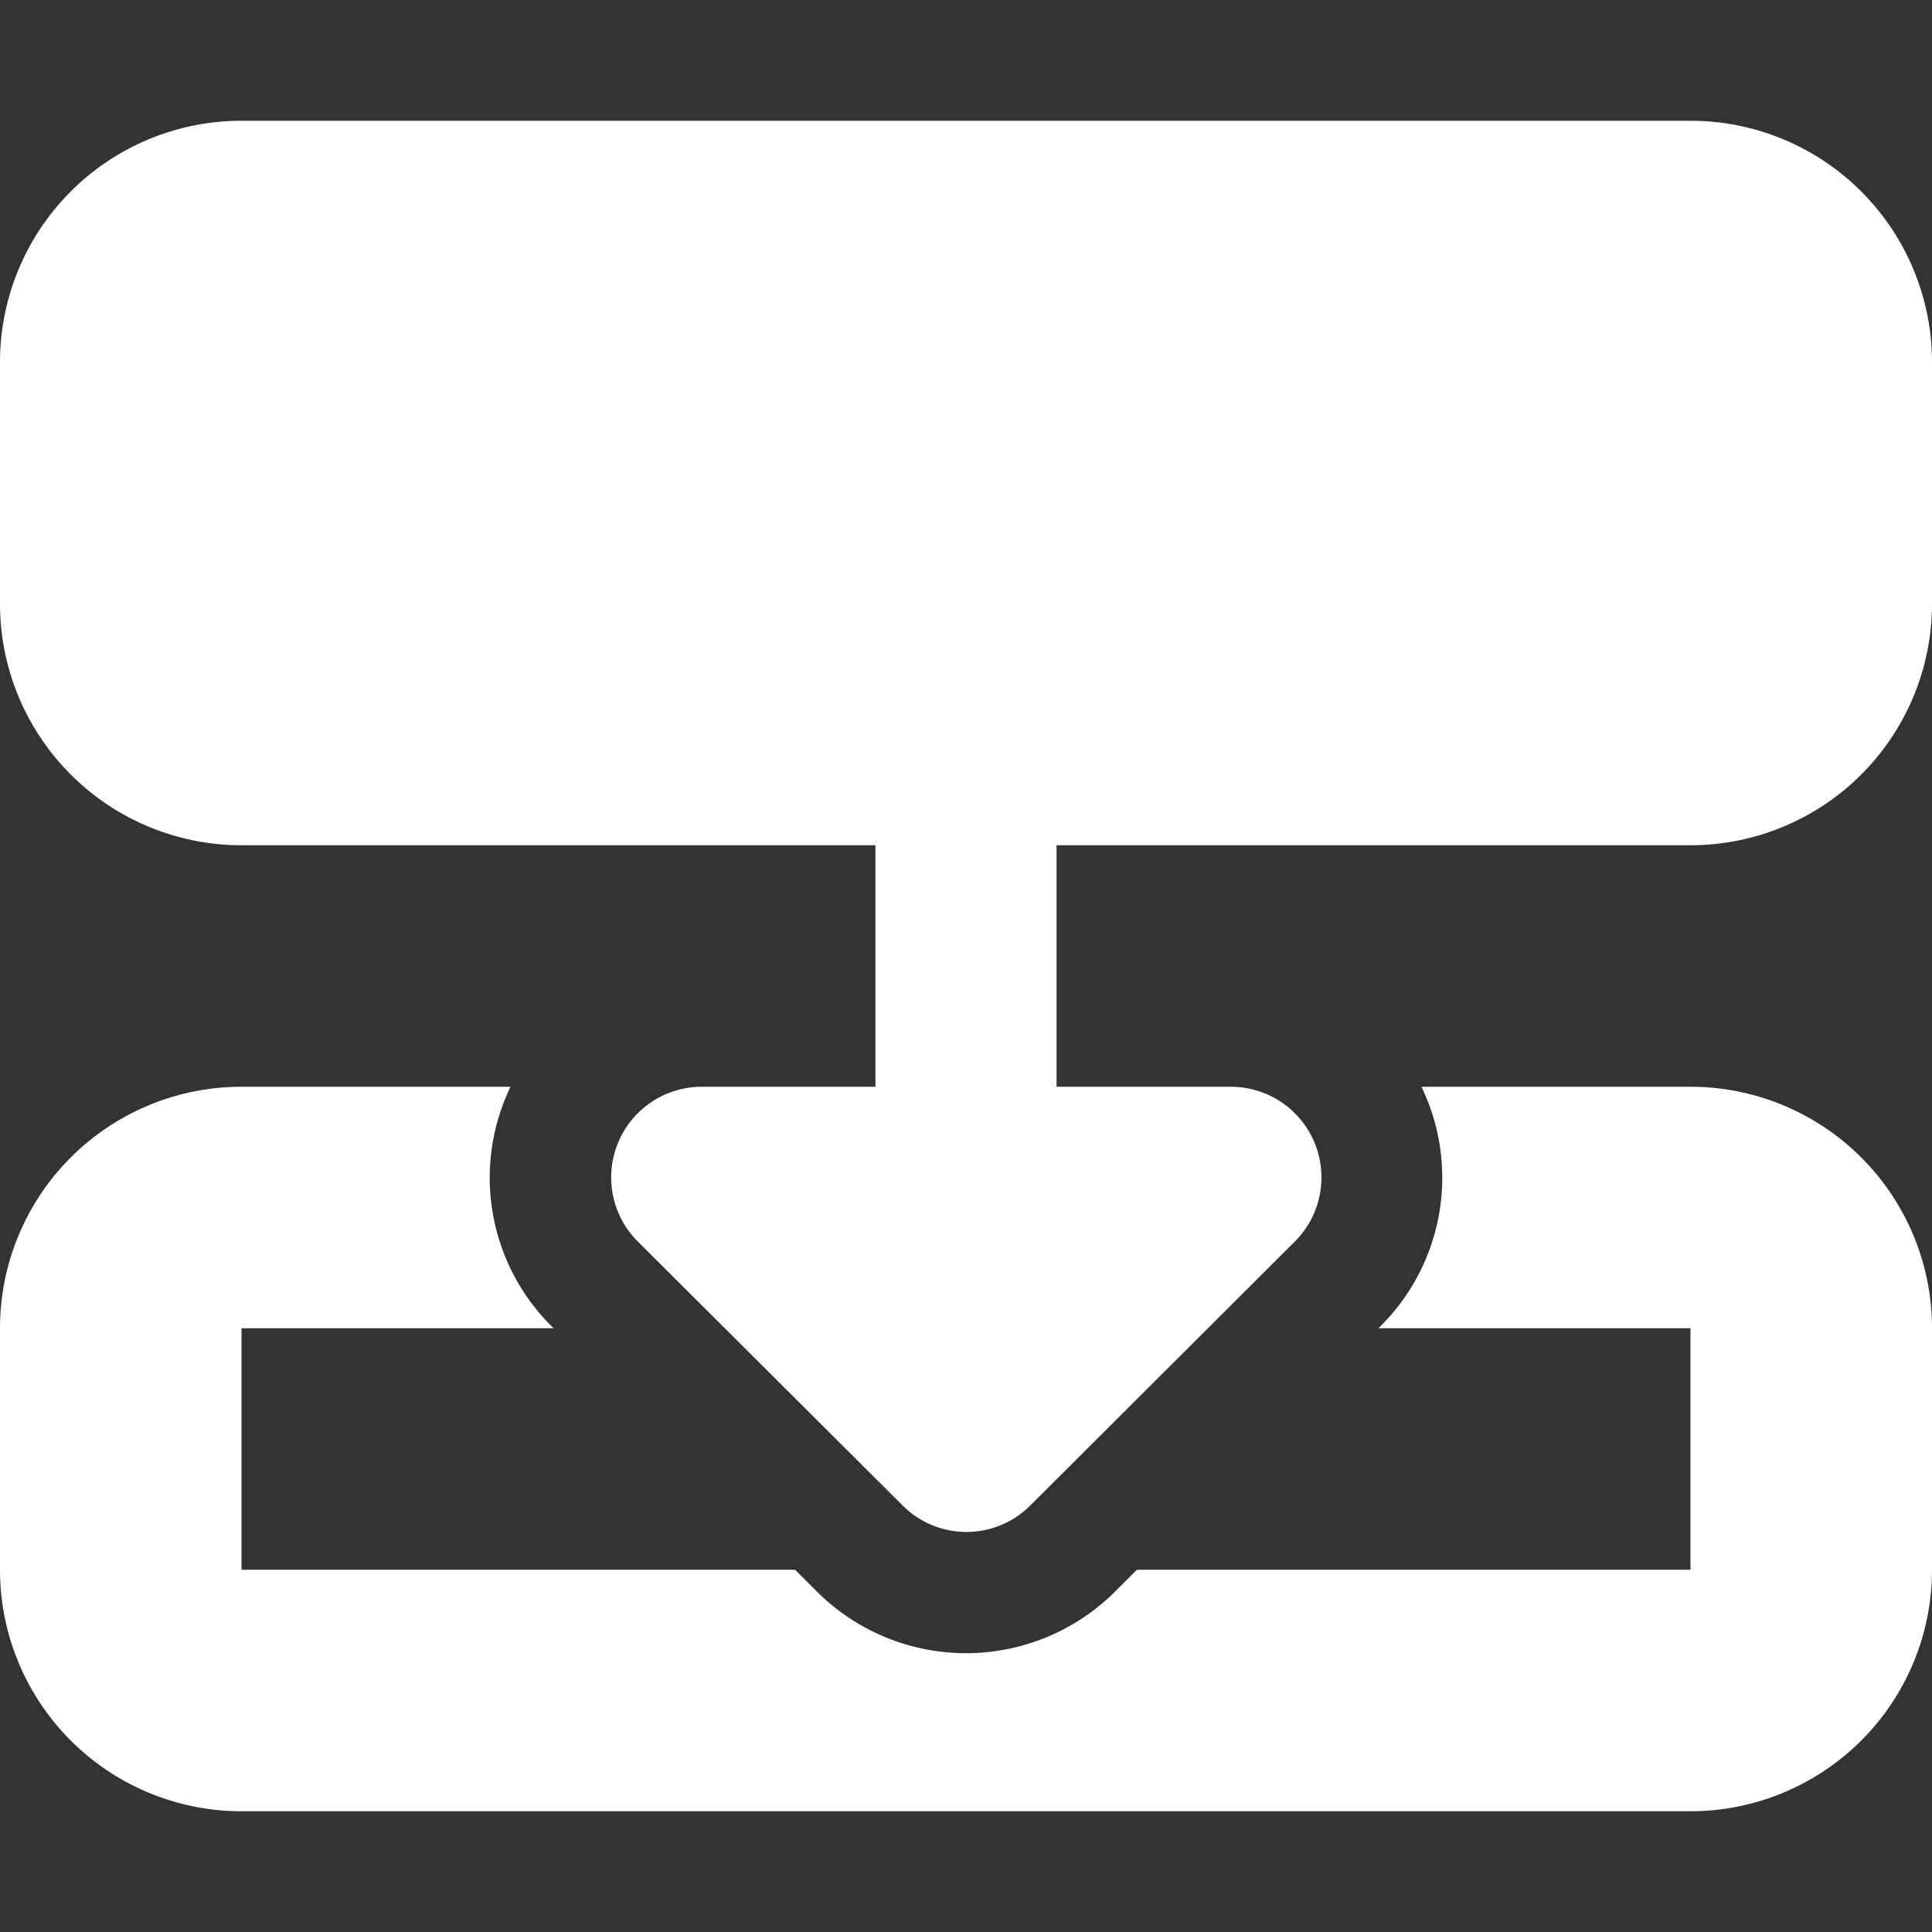 <svg xmlns="http://www.w3.org/2000/svg" width="24" height="24" viewBox="0 0 24 24"><rect x="0" y="0" width="24" height="24" fill="#333333" stroke="none"/><g transform="translate(-25 -491)"><rect width="24" height="24" transform="translate(25 491)" fill="#fff" opacity="0"/><path d="M24,38a3,3,0,0,1-3,3H13.125v3h2.161a1.126,1.126,0,0,1,.8,1.922L12.8,49.2a1.12,1.12,0,0,1-1.589,0L7.922,45.922A1.126,1.126,0,0,1,8.719,44h2.156V41H3a3,3,0,0,1-3-3V35a3,3,0,0,1,3-3H21a3,3,0,0,1,3,3ZM21,50V47H17.123l.019-.019A2.6,2.6,0,0,0,17.658,44H21a3,3,0,0,1,3,3v3a3,3,0,0,1-3,3H3a3,3,0,0,1-3-3V47a3,3,0,0,1,3-3H6.342a2.6,2.6,0,0,0,.516,2.981L6.877,47H3v3H9.877l.267.267a2.623,2.623,0,0,0,3.712,0L14.123,50Z" transform="translate(25 460.5)" fill="#fff"/></g></svg>